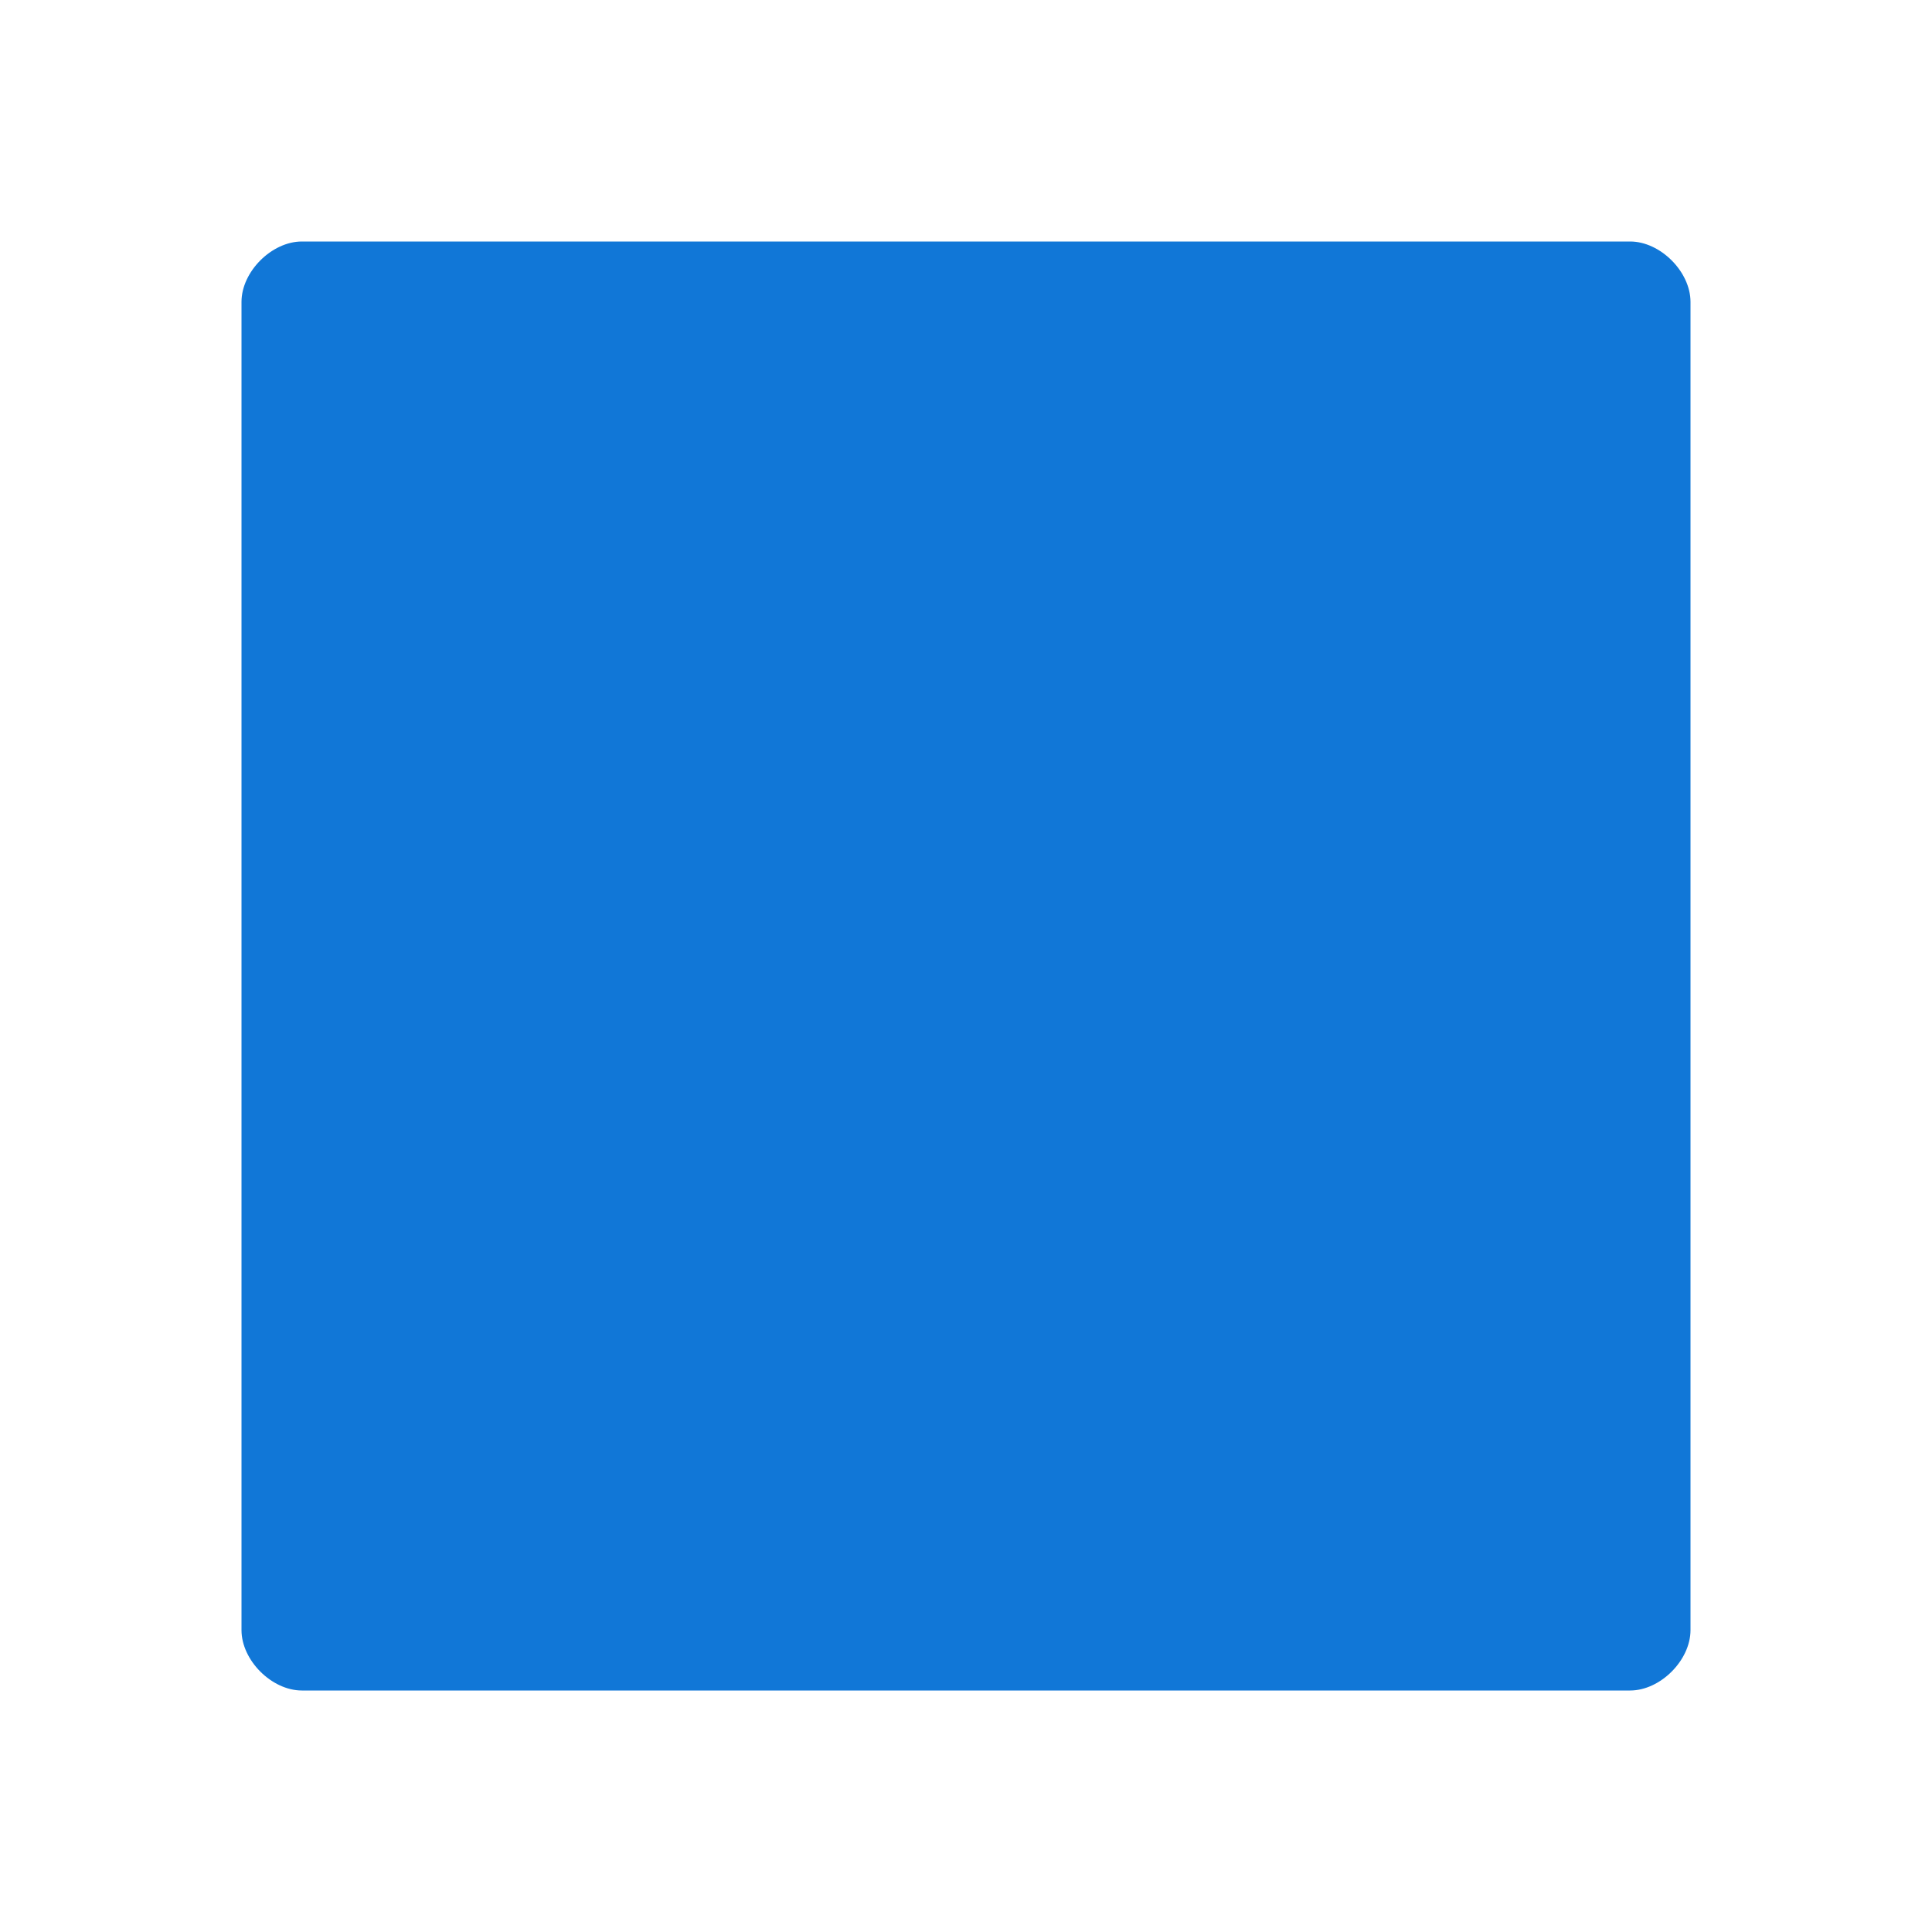 <?xml version="1.0" encoding="utf-8"?>
<!-- Generator: Adobe Illustrator 21.1.0, SVG Export Plug-In . SVG Version: 6.00 Build 0)  -->
<svg version="1.1" id="Layer_1" xmlns="http://www.w3.org/2000/svg" xmlns:xlink="http://www.w3.org/1999/xlink" x="0px" y="0px"
	 viewBox="0 0 32 32" style="enable-background:new 0 0 32 32;" xml:space="preserve">
<style type="text/css">
	.Blue{fill:#1177D7;}
</style>
<path class="Blue" d="M27,4H5C4.5,4,4,4.5,4,5v22c0,0.5,0.5,1,1,1h22c0.5,0,1-0.5,1-1V5C28,4.5,27.5,4,27,4z"/>
</svg>
